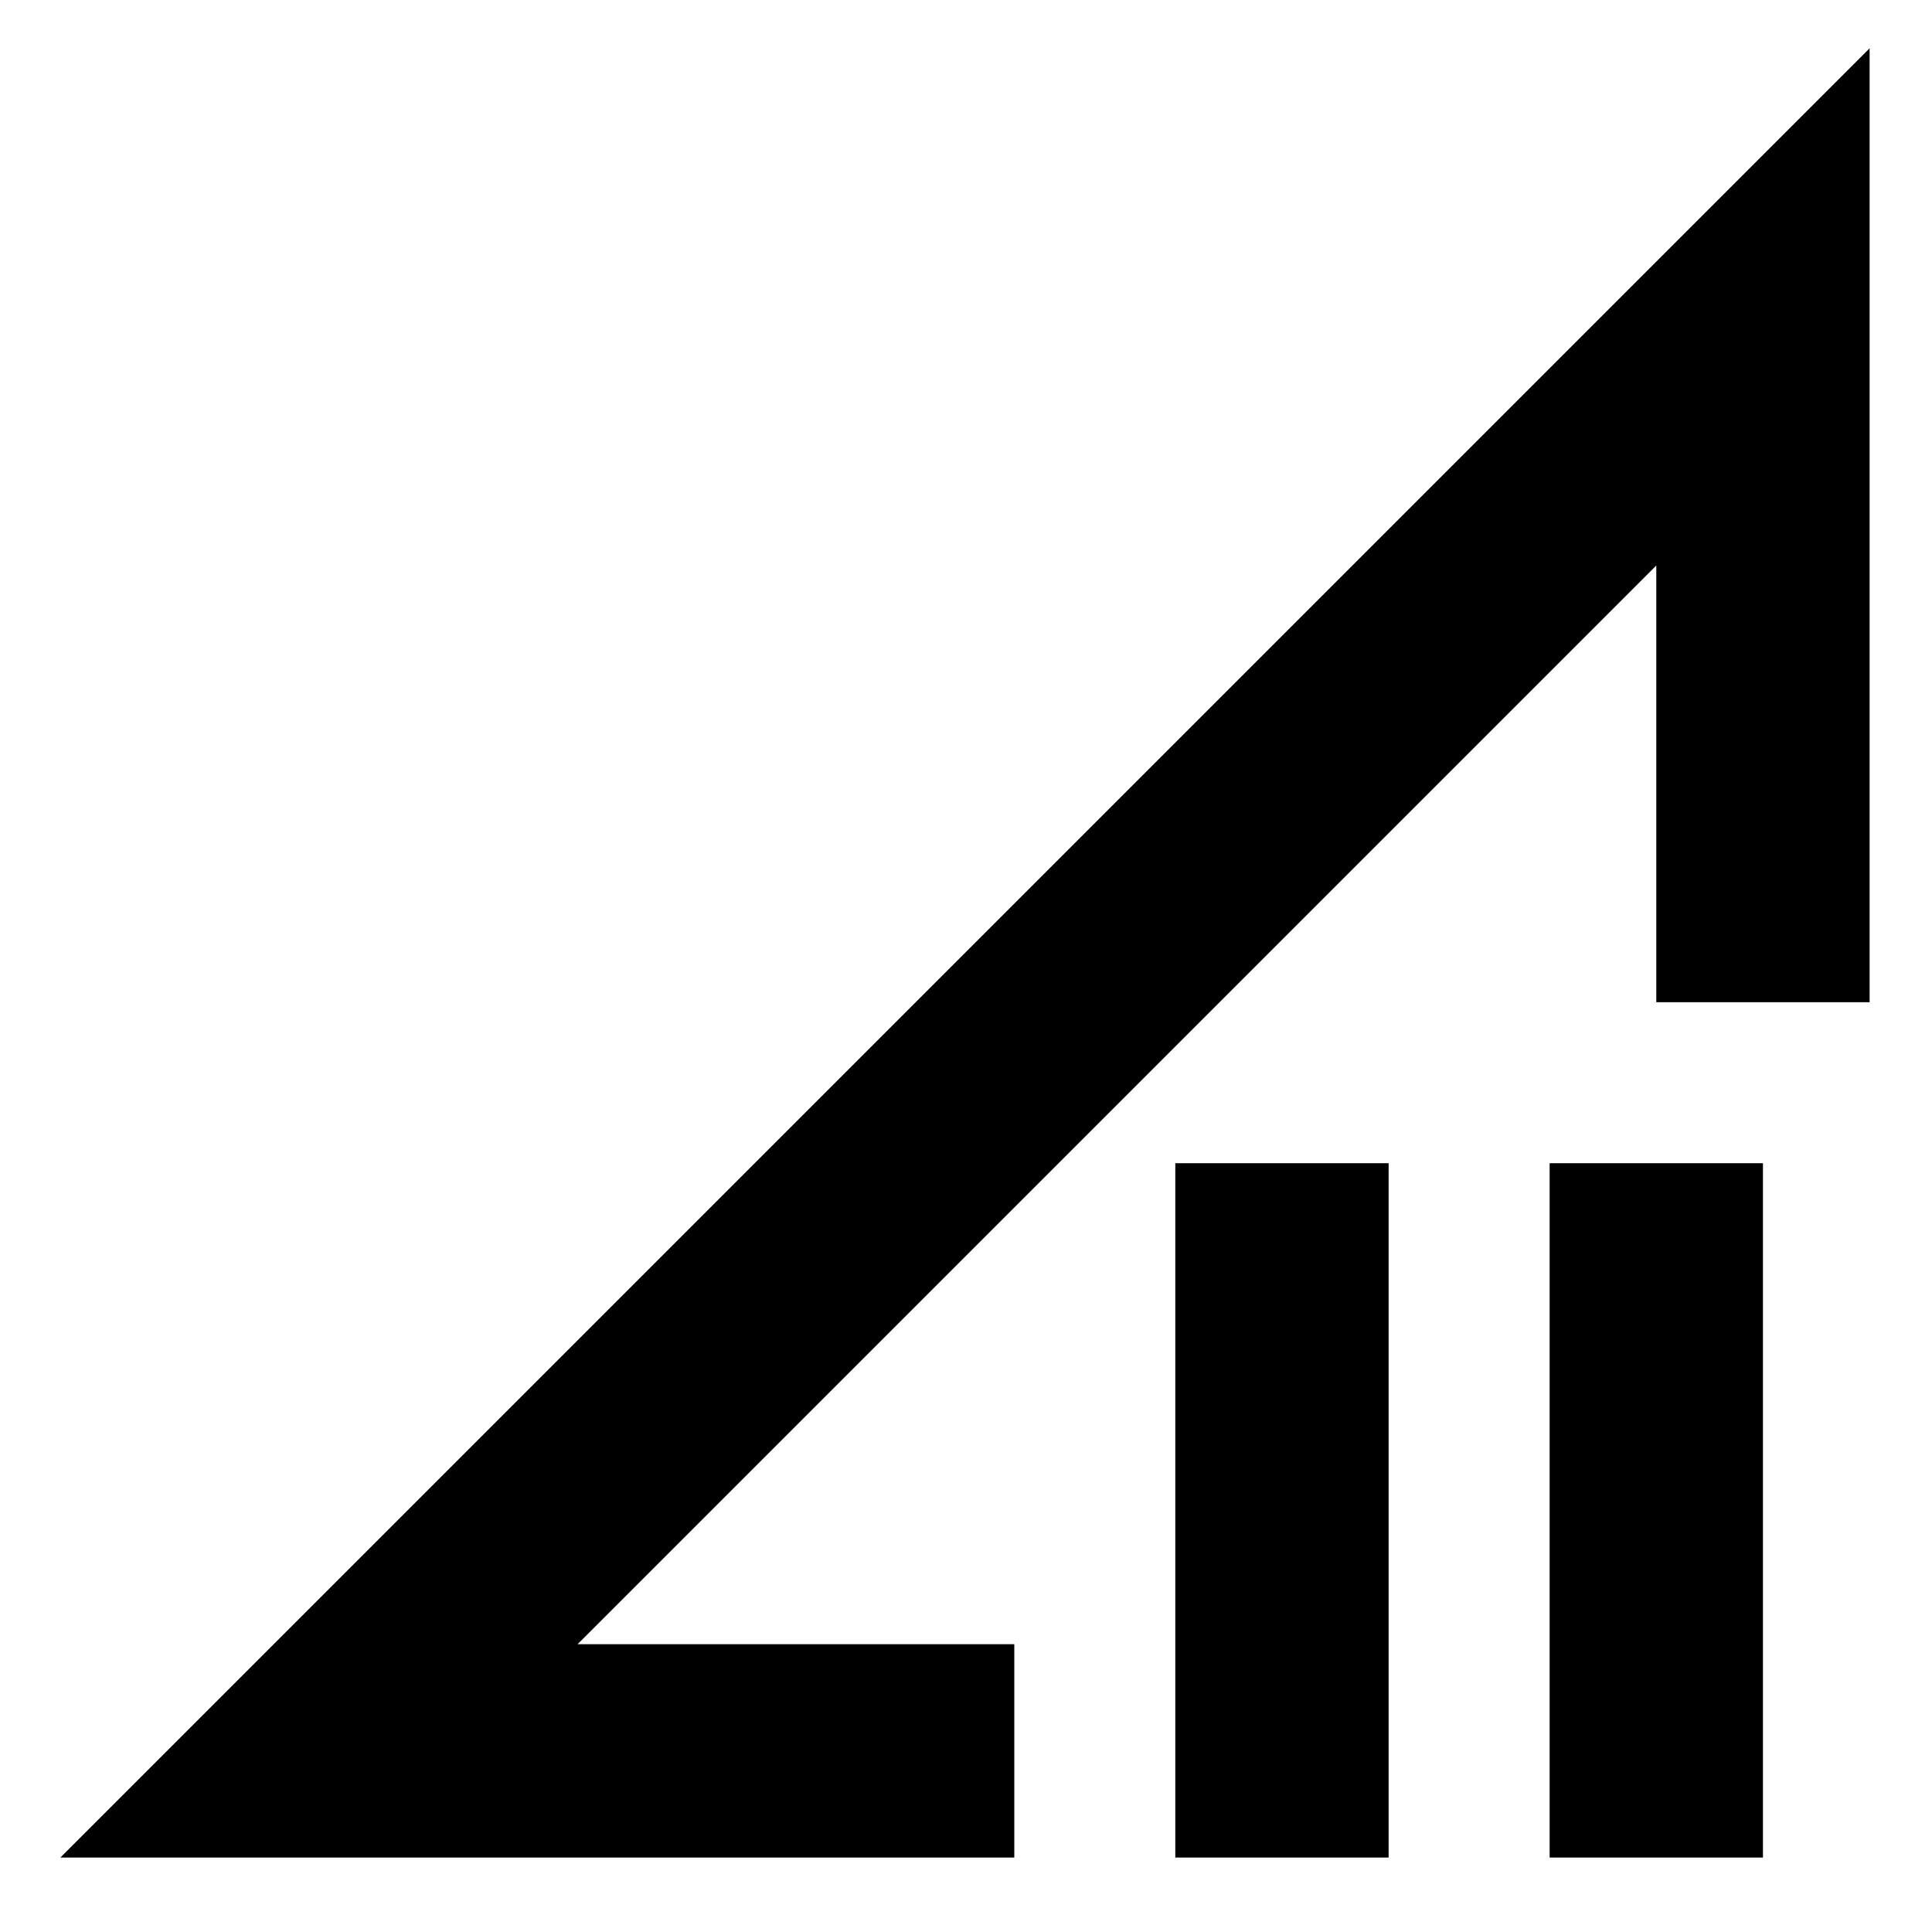 <svg xmlns="http://www.w3.org/2000/svg" height="24" viewBox="0 -960 960 960" width="24"><path d="m30-37 899-899v474H823v-217L287-143h217v106H30Zm554 0v-345h106v345H584Zm186 0v-345h106v345H770ZM555-411Z"/></svg>
